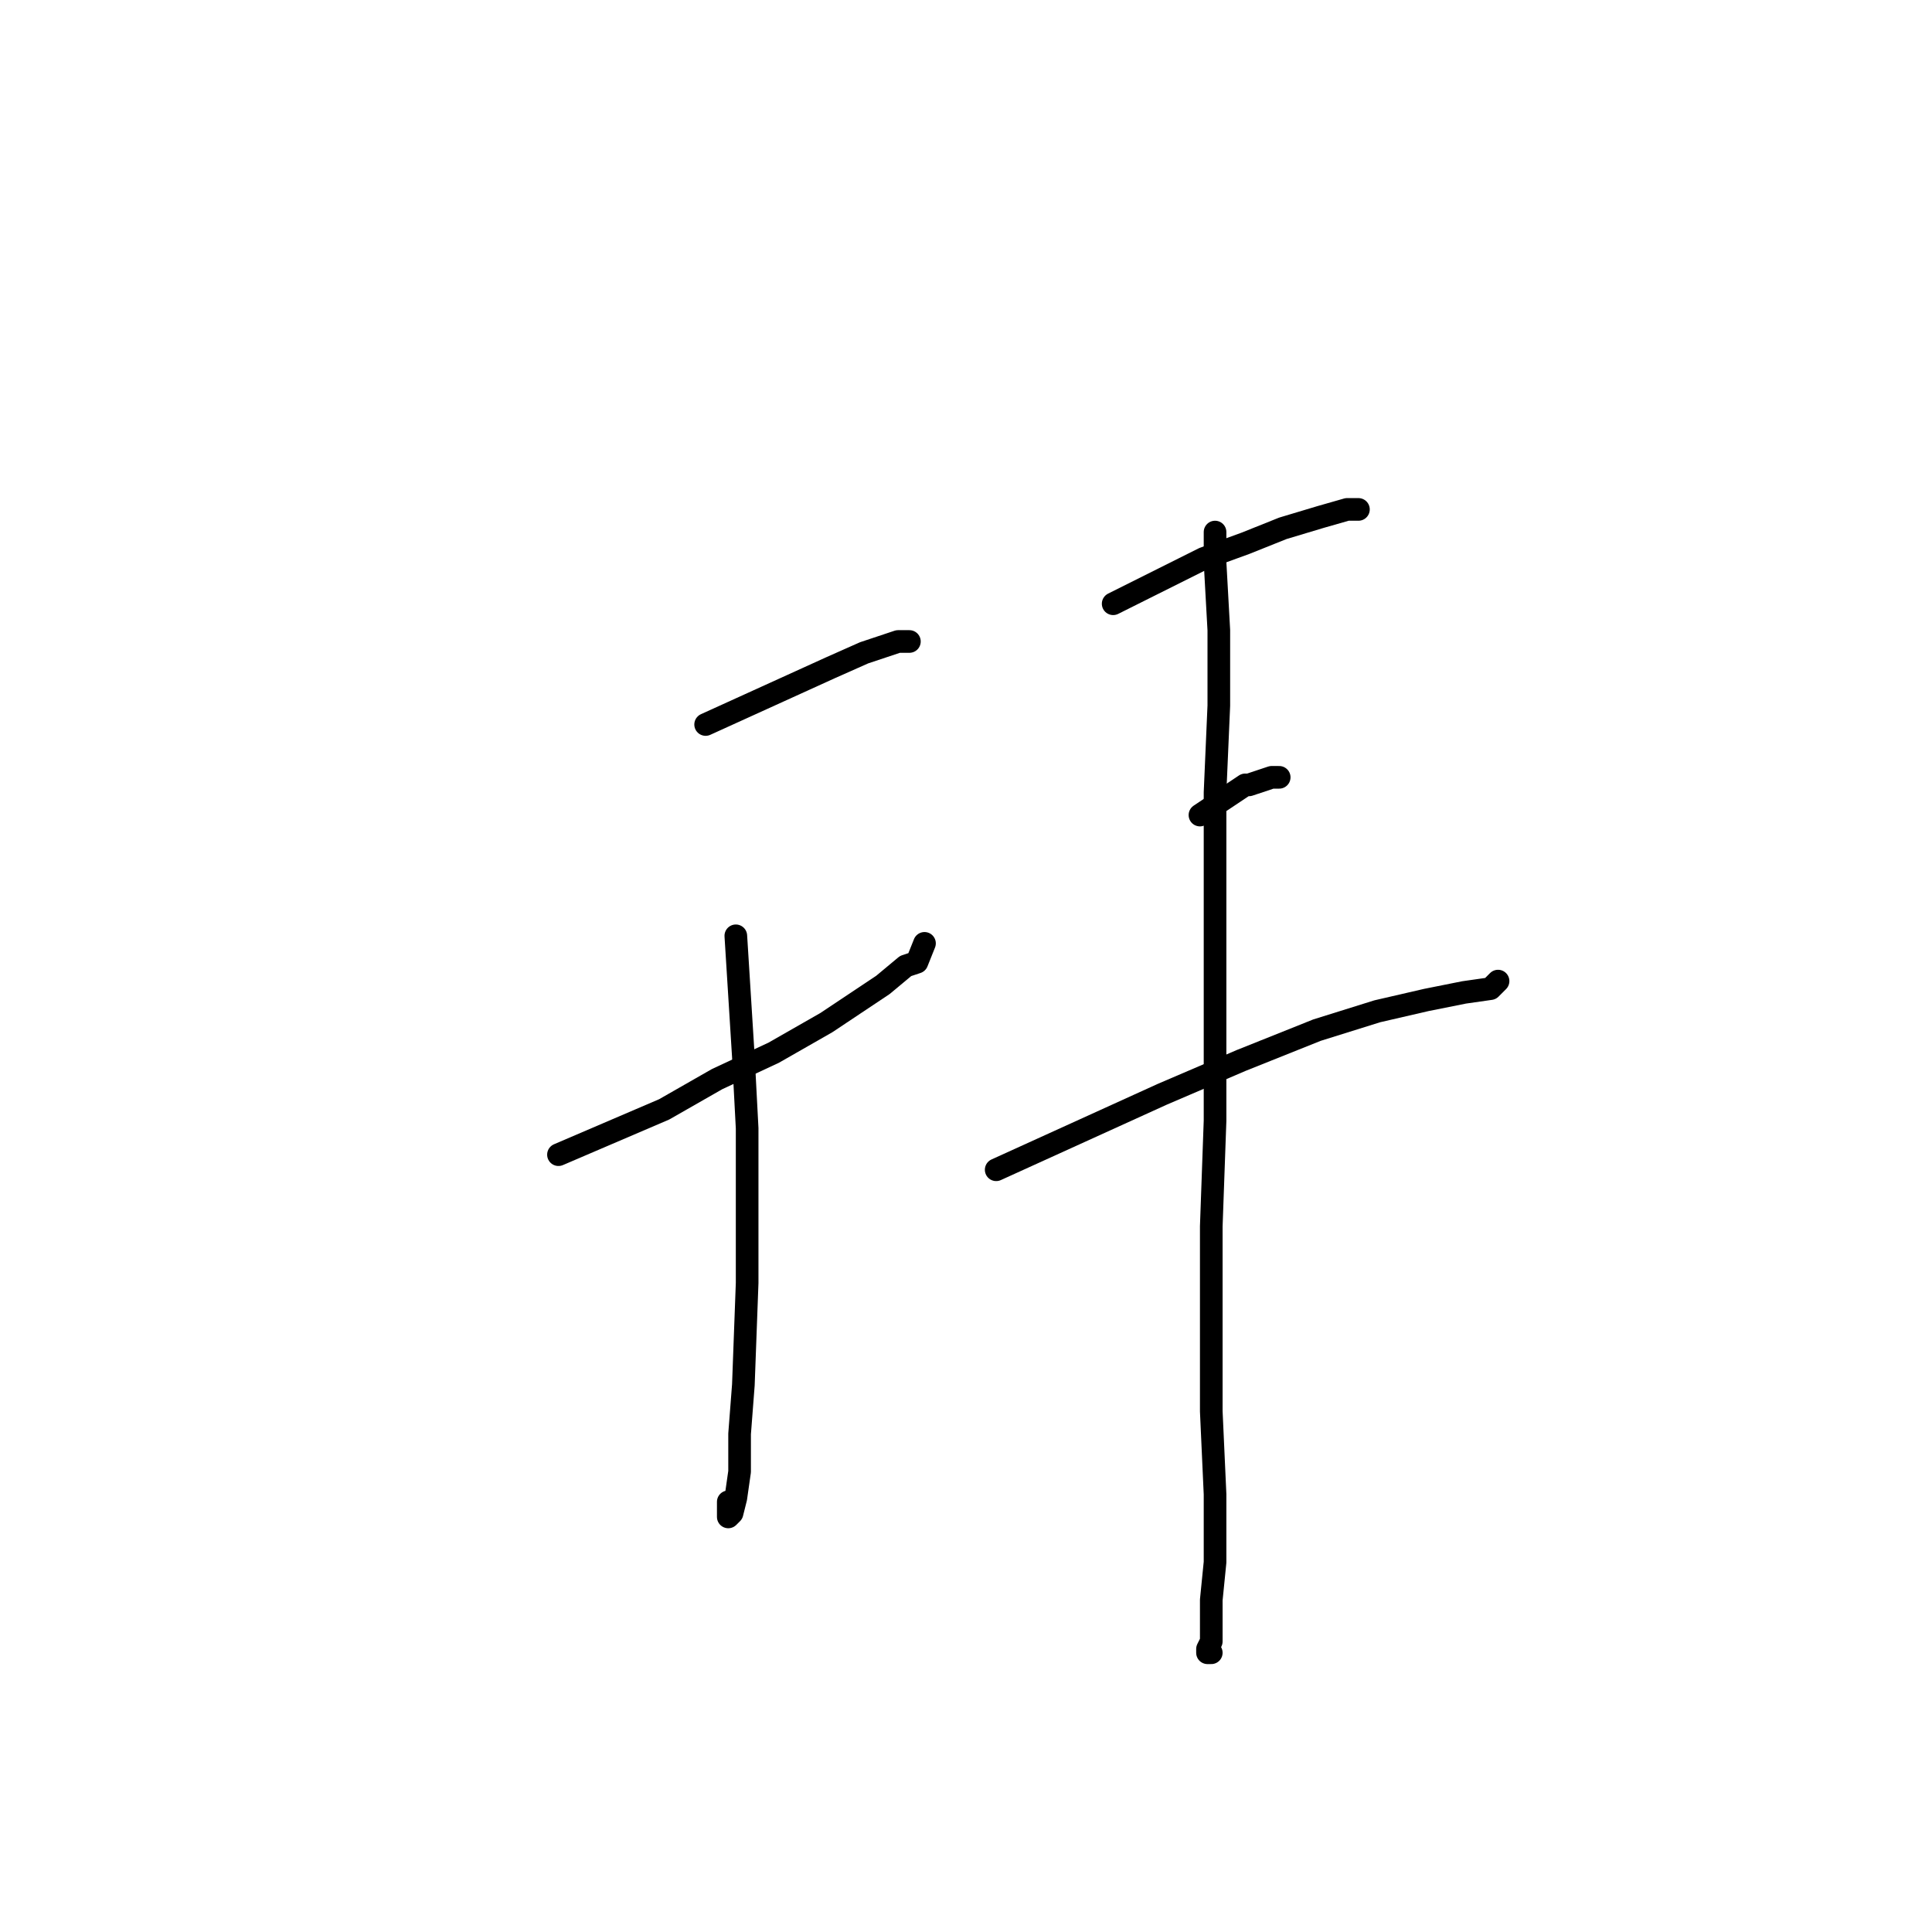 <?xml version="1.0" standalone="no"?>
    <svg width="256" height="256" xmlns="http://www.w3.org/2000/svg" version="1.1">
    <polyline stroke="black" stroke-width="3" stroke-linecap="round" fill="transparent" stroke-linejoin="round" points="93.5 96 99 93.5 104.5 91 110 88.5 114.5 86.5 119 85 120.5 85 120.5 85 " />
        <polyline stroke="black" stroke-width="3" stroke-linecap="round" fill="transparent" stroke-linejoin="round" points="74 153 81 150 88 147 95 143 102.5 139.5 109.5 135.5 117 130.5 120 128 121.5 127.5 122.5 125 122.5 125 " />
        <polyline stroke="black" stroke-width="3" stroke-linecap="round" fill="transparent" stroke-linejoin="round" points="97.5 124 98 132 98.5 140 99 149.5 99 160.5 99 170 98.5 183.5 98 190 98 195 97.5 198.5 97 200.5 96.5 201 96.5 200.5 96.5 199 96.5 199 " />
        <polyline stroke="black" stroke-width="3" stroke-linecap="round" fill="transparent" stroke-linejoin="round" points="147.5 80 153.5 77 159.5 74 165 72 170 70 175 68.5 178.5 67.5 180 67.5 180 67.5 " />
        <polyline stroke="black" stroke-width="3" stroke-linecap="round" fill="transparent" stroke-linejoin="round" points="159 108 162 106 165 104 165.5 104 168.5 103 169.5 103 169.5 103 " />
        <polyline stroke="black" stroke-width="3" stroke-linecap="round" fill="transparent" stroke-linejoin="round" points="132 155 143 150 154 145 164.5 140.5 174.5 136.5 182.5 134 189 132.5 194 131.5 197.5 131 198.5 130 198.5 130 " />
        <polyline stroke="black" stroke-width="3" stroke-linecap="round" fill="transparent" stroke-linejoin="round" points="161 70.5 161 72.5 161 74.5 161.5 83.5 161.5 93.5 161 105 161 117 161 129 161 148.5 160.5 162.5 160.5 175.5 160.5 187 161 198 161 207 160.5 212 160.5 215 160.5 217.5 160 218.5 160 219 160.5 219 160.5 219 " />
        </svg>